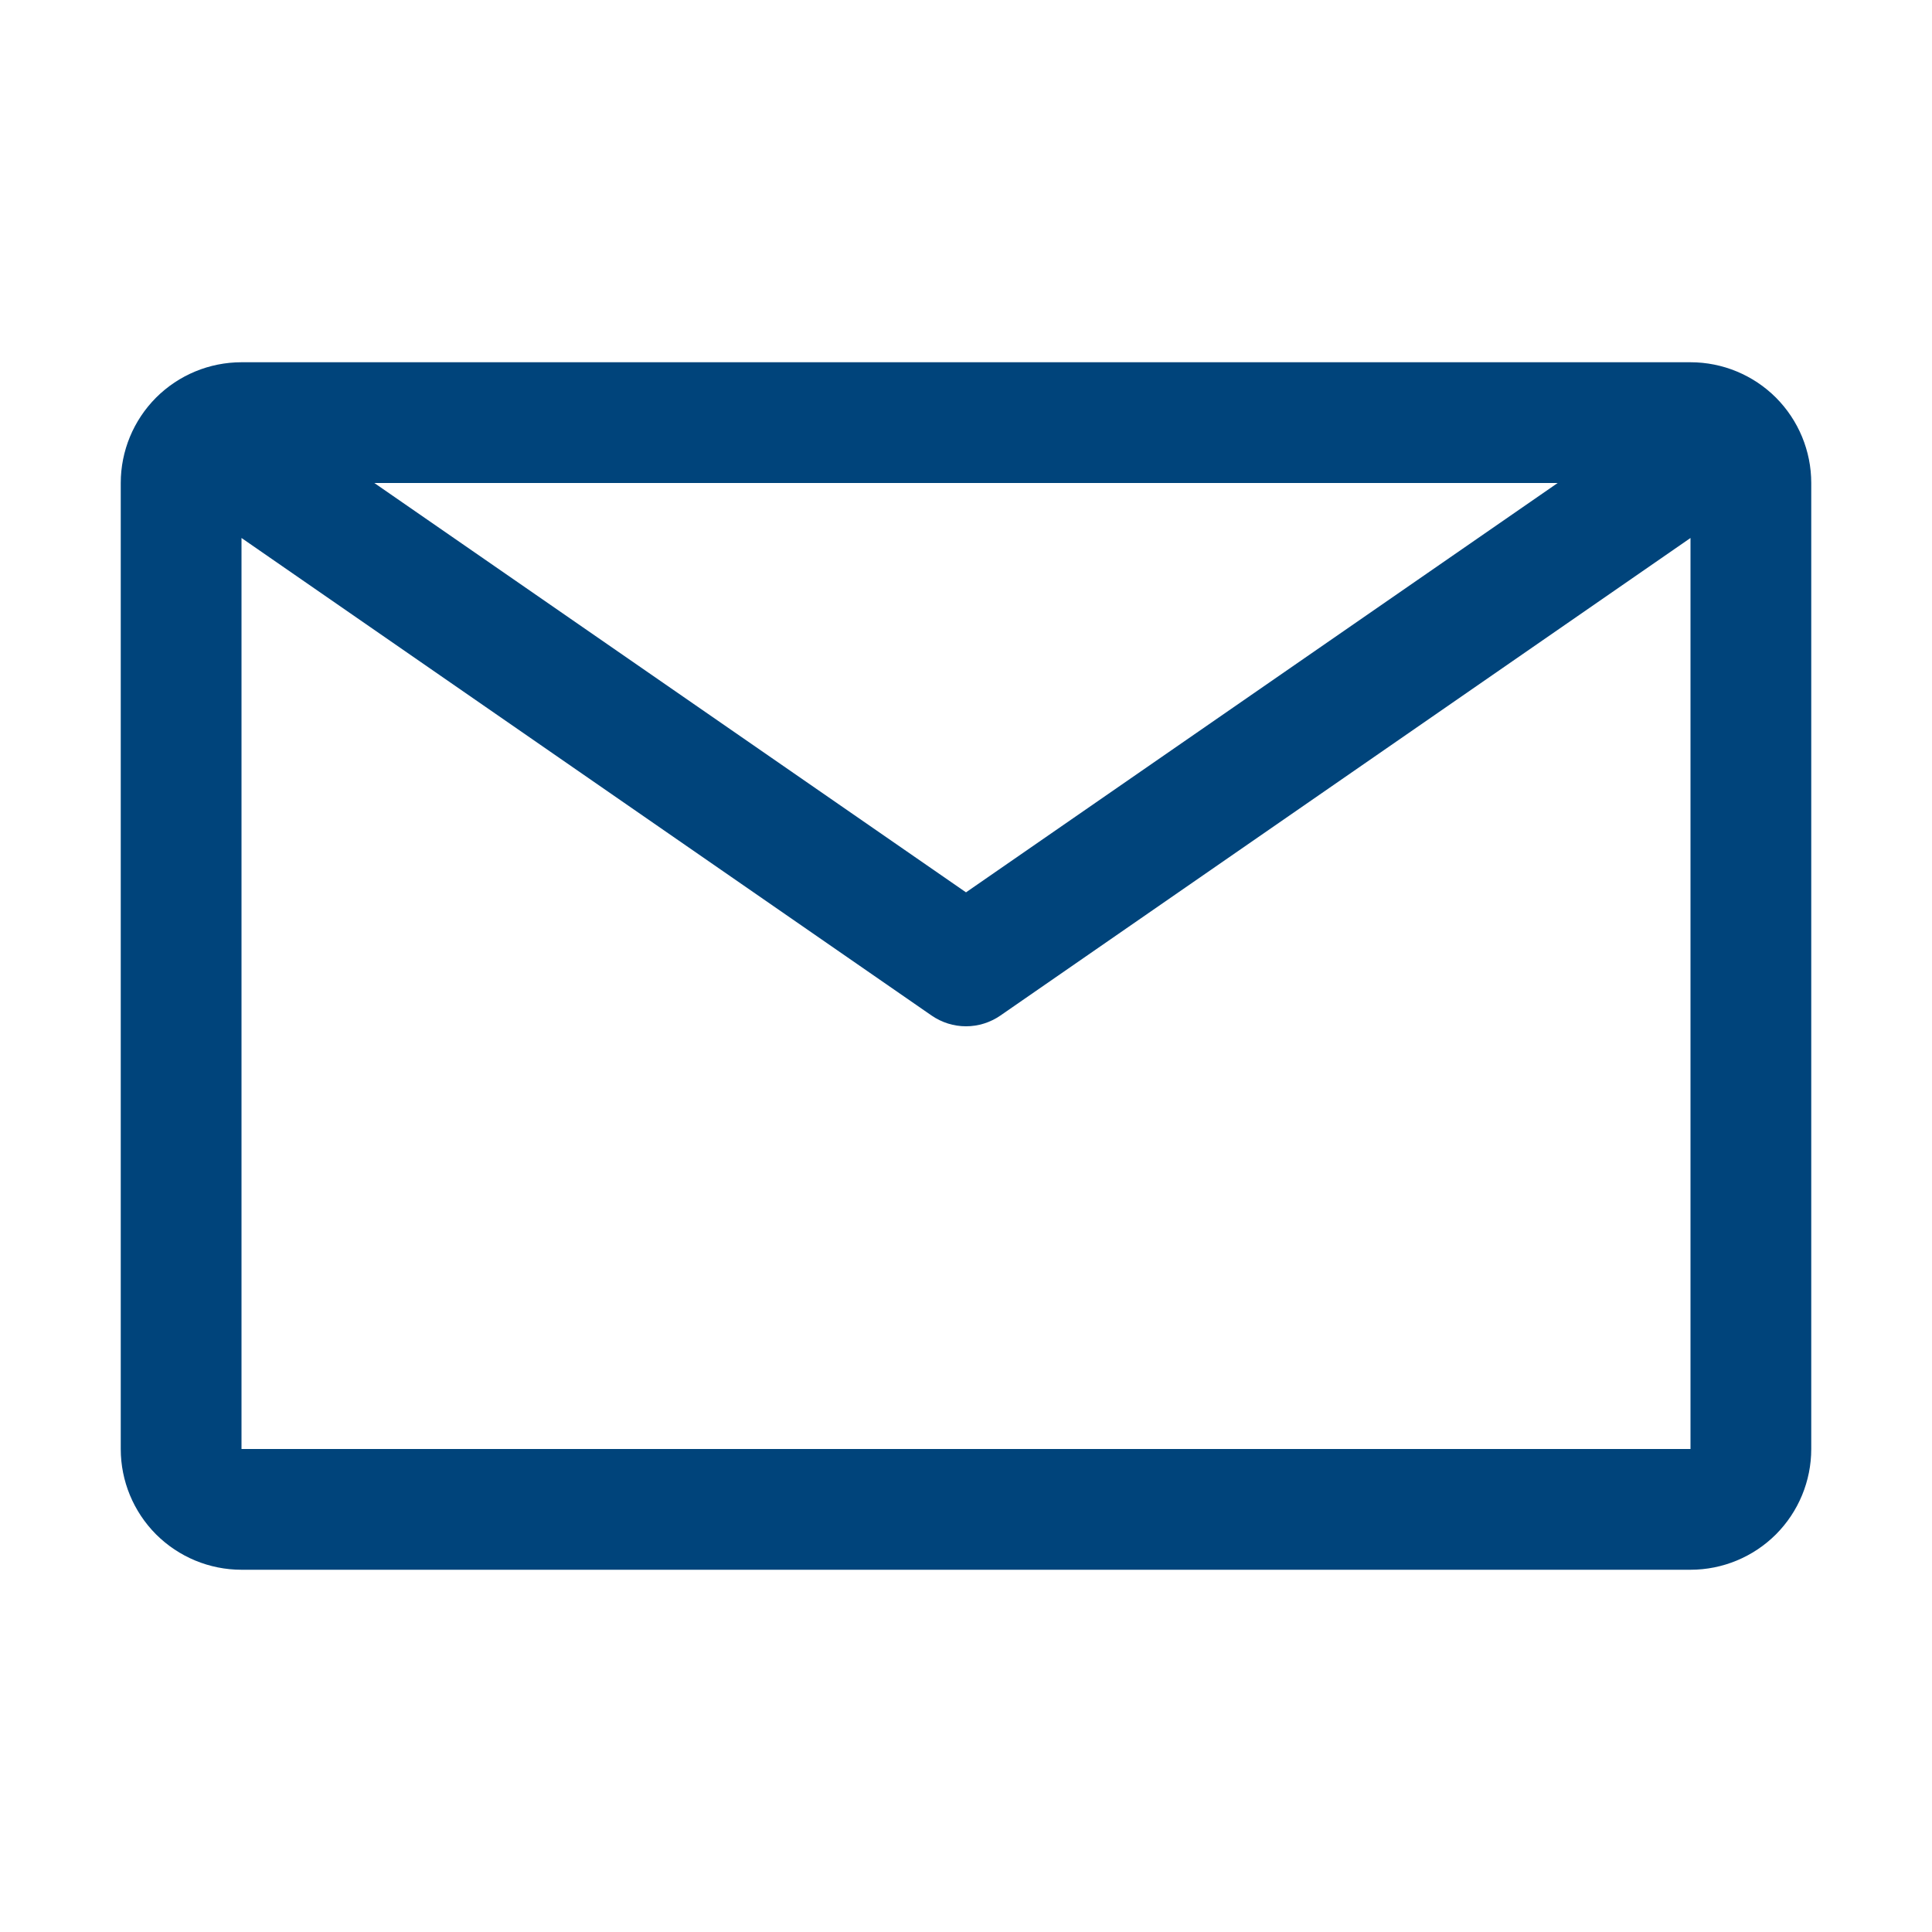<?xml version="1.0" encoding="UTF-8"?>
<svg width="24" height="24" viewBox="0 0 24 24" fill="none" xmlns="http://www.w3.org/2000/svg">
<path d="M21 4.5H3C2.602 4.5 2.221 4.658 1.939 4.939C1.658 5.221 1.5 5.602 1.5 6V18C1.5 18.398 1.658 18.779 1.939 19.061C2.221 19.342 2.602 19.5 3 19.5H21C21.398 19.5 21.779 19.342 22.061 19.061C22.342 18.779 22.5 18.398 22.5 18V6C22.5 5.602 22.342 5.221 22.061 4.939C21.779 4.658 21.398 4.5 21 4.5ZM19.35 6L12 11.085L4.65 6H19.35ZM3 18V6.683L11.572 12.615C11.698 12.702 11.847 12.749 12 12.749C12.153 12.749 12.302 12.702 12.428 12.615L21 6.683V18H3Z" fill="#00447B"/>
</svg>
